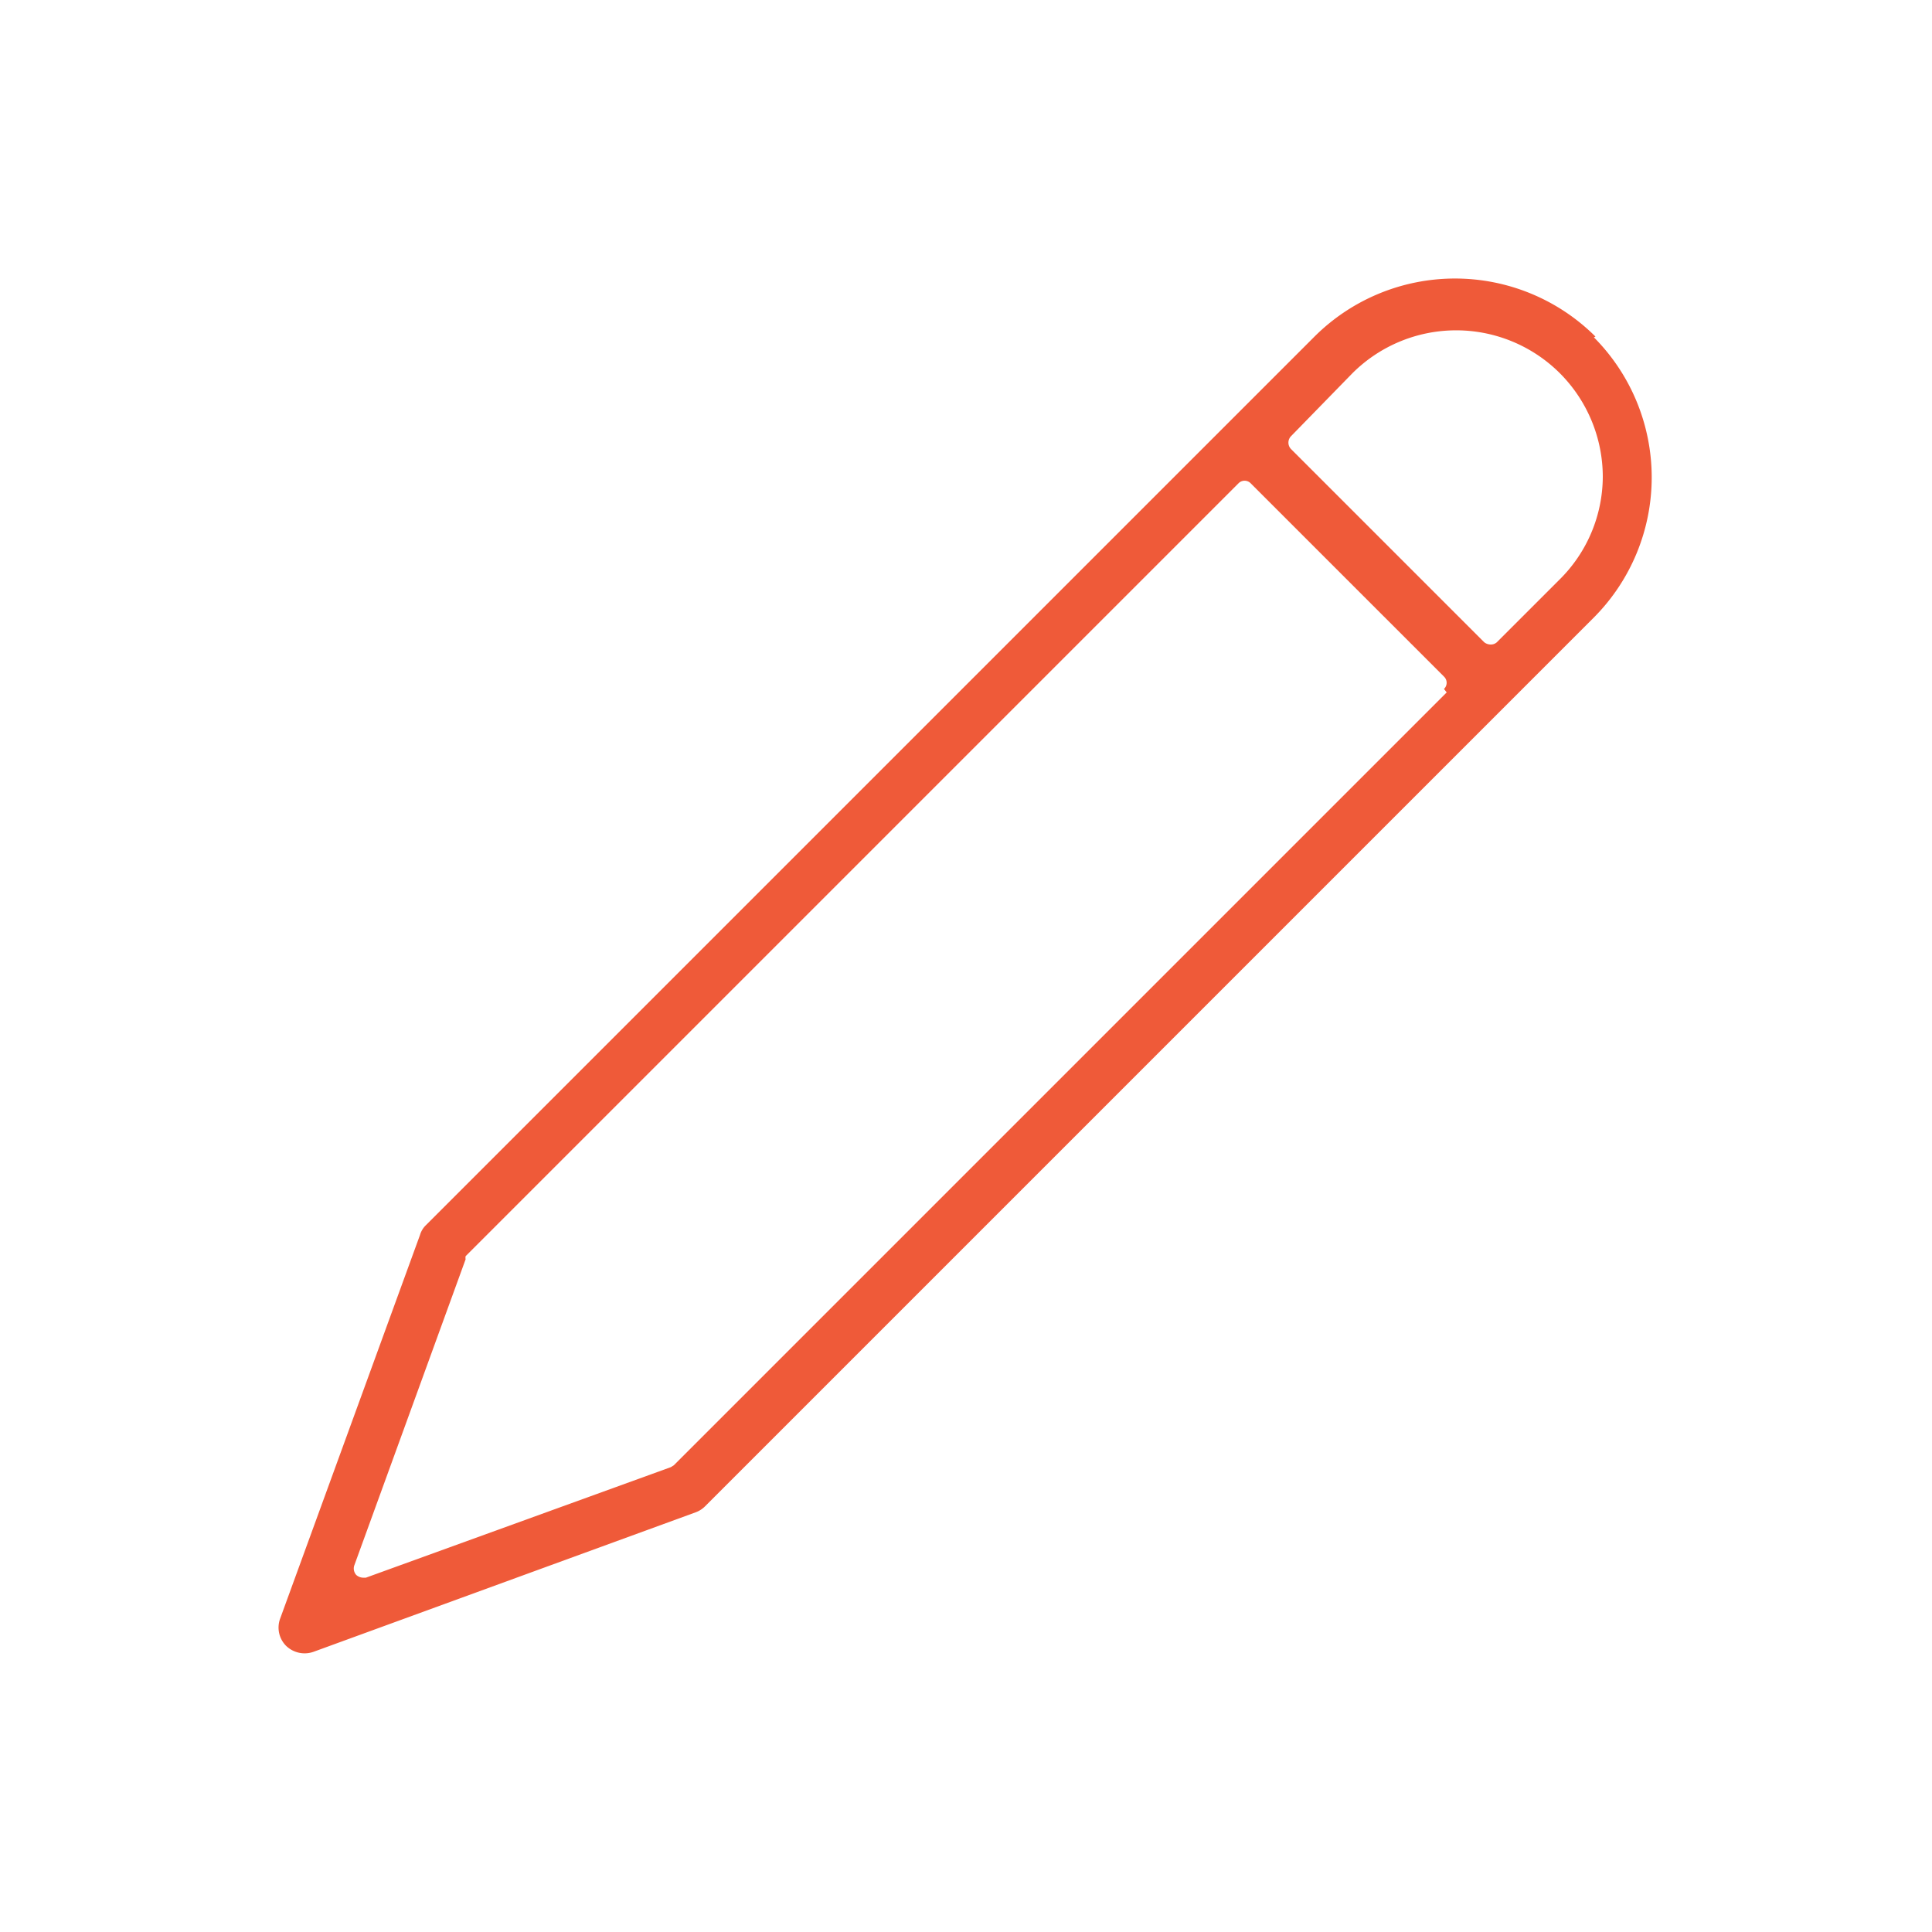 <svg id="Ebene_1" data-name="Ebene 1" xmlns="http://www.w3.org/2000/svg" viewBox="0 0 50 50"><defs><style>.cls-1{fill:#ef5a39;}</style></defs><path class="cls-1" d="M41.29,8.71a5.15,5.15,0,0,0-7.27,0l-23,23a.58.58,0,0,0-.15.25L7.25,41.89a.67.67,0,0,0,.15.7.69.69,0,0,0,.71.16L18,39.14a.67.67,0,0,0,.25-.16l23-23a5.14,5.14,0,0,0,0-7.25Zm-3.85,9.21-20,20-.08.05L9.47,40.83l-.08,0a.28.28,0,0,1-.17-.07.25.25,0,0,1-.05-.25l2.88-7.92a.22.22,0,0,1,0-.08l20-20a.22.22,0,0,1,.32,0l5,5a.22.22,0,0,1,0,.32ZM40.36,15l0,0-1.62,1.62a.23.23,0,0,1-.16.06.27.27,0,0,1-.17-.06l-5-5a.24.24,0,0,1,0-.33L35,9.66a3.8,3.8,0,0,1,5.37,0,3.8,3.8,0,0,1,1.11,2.68A3.76,3.76,0,0,1,40.36,15Z"/></svg>